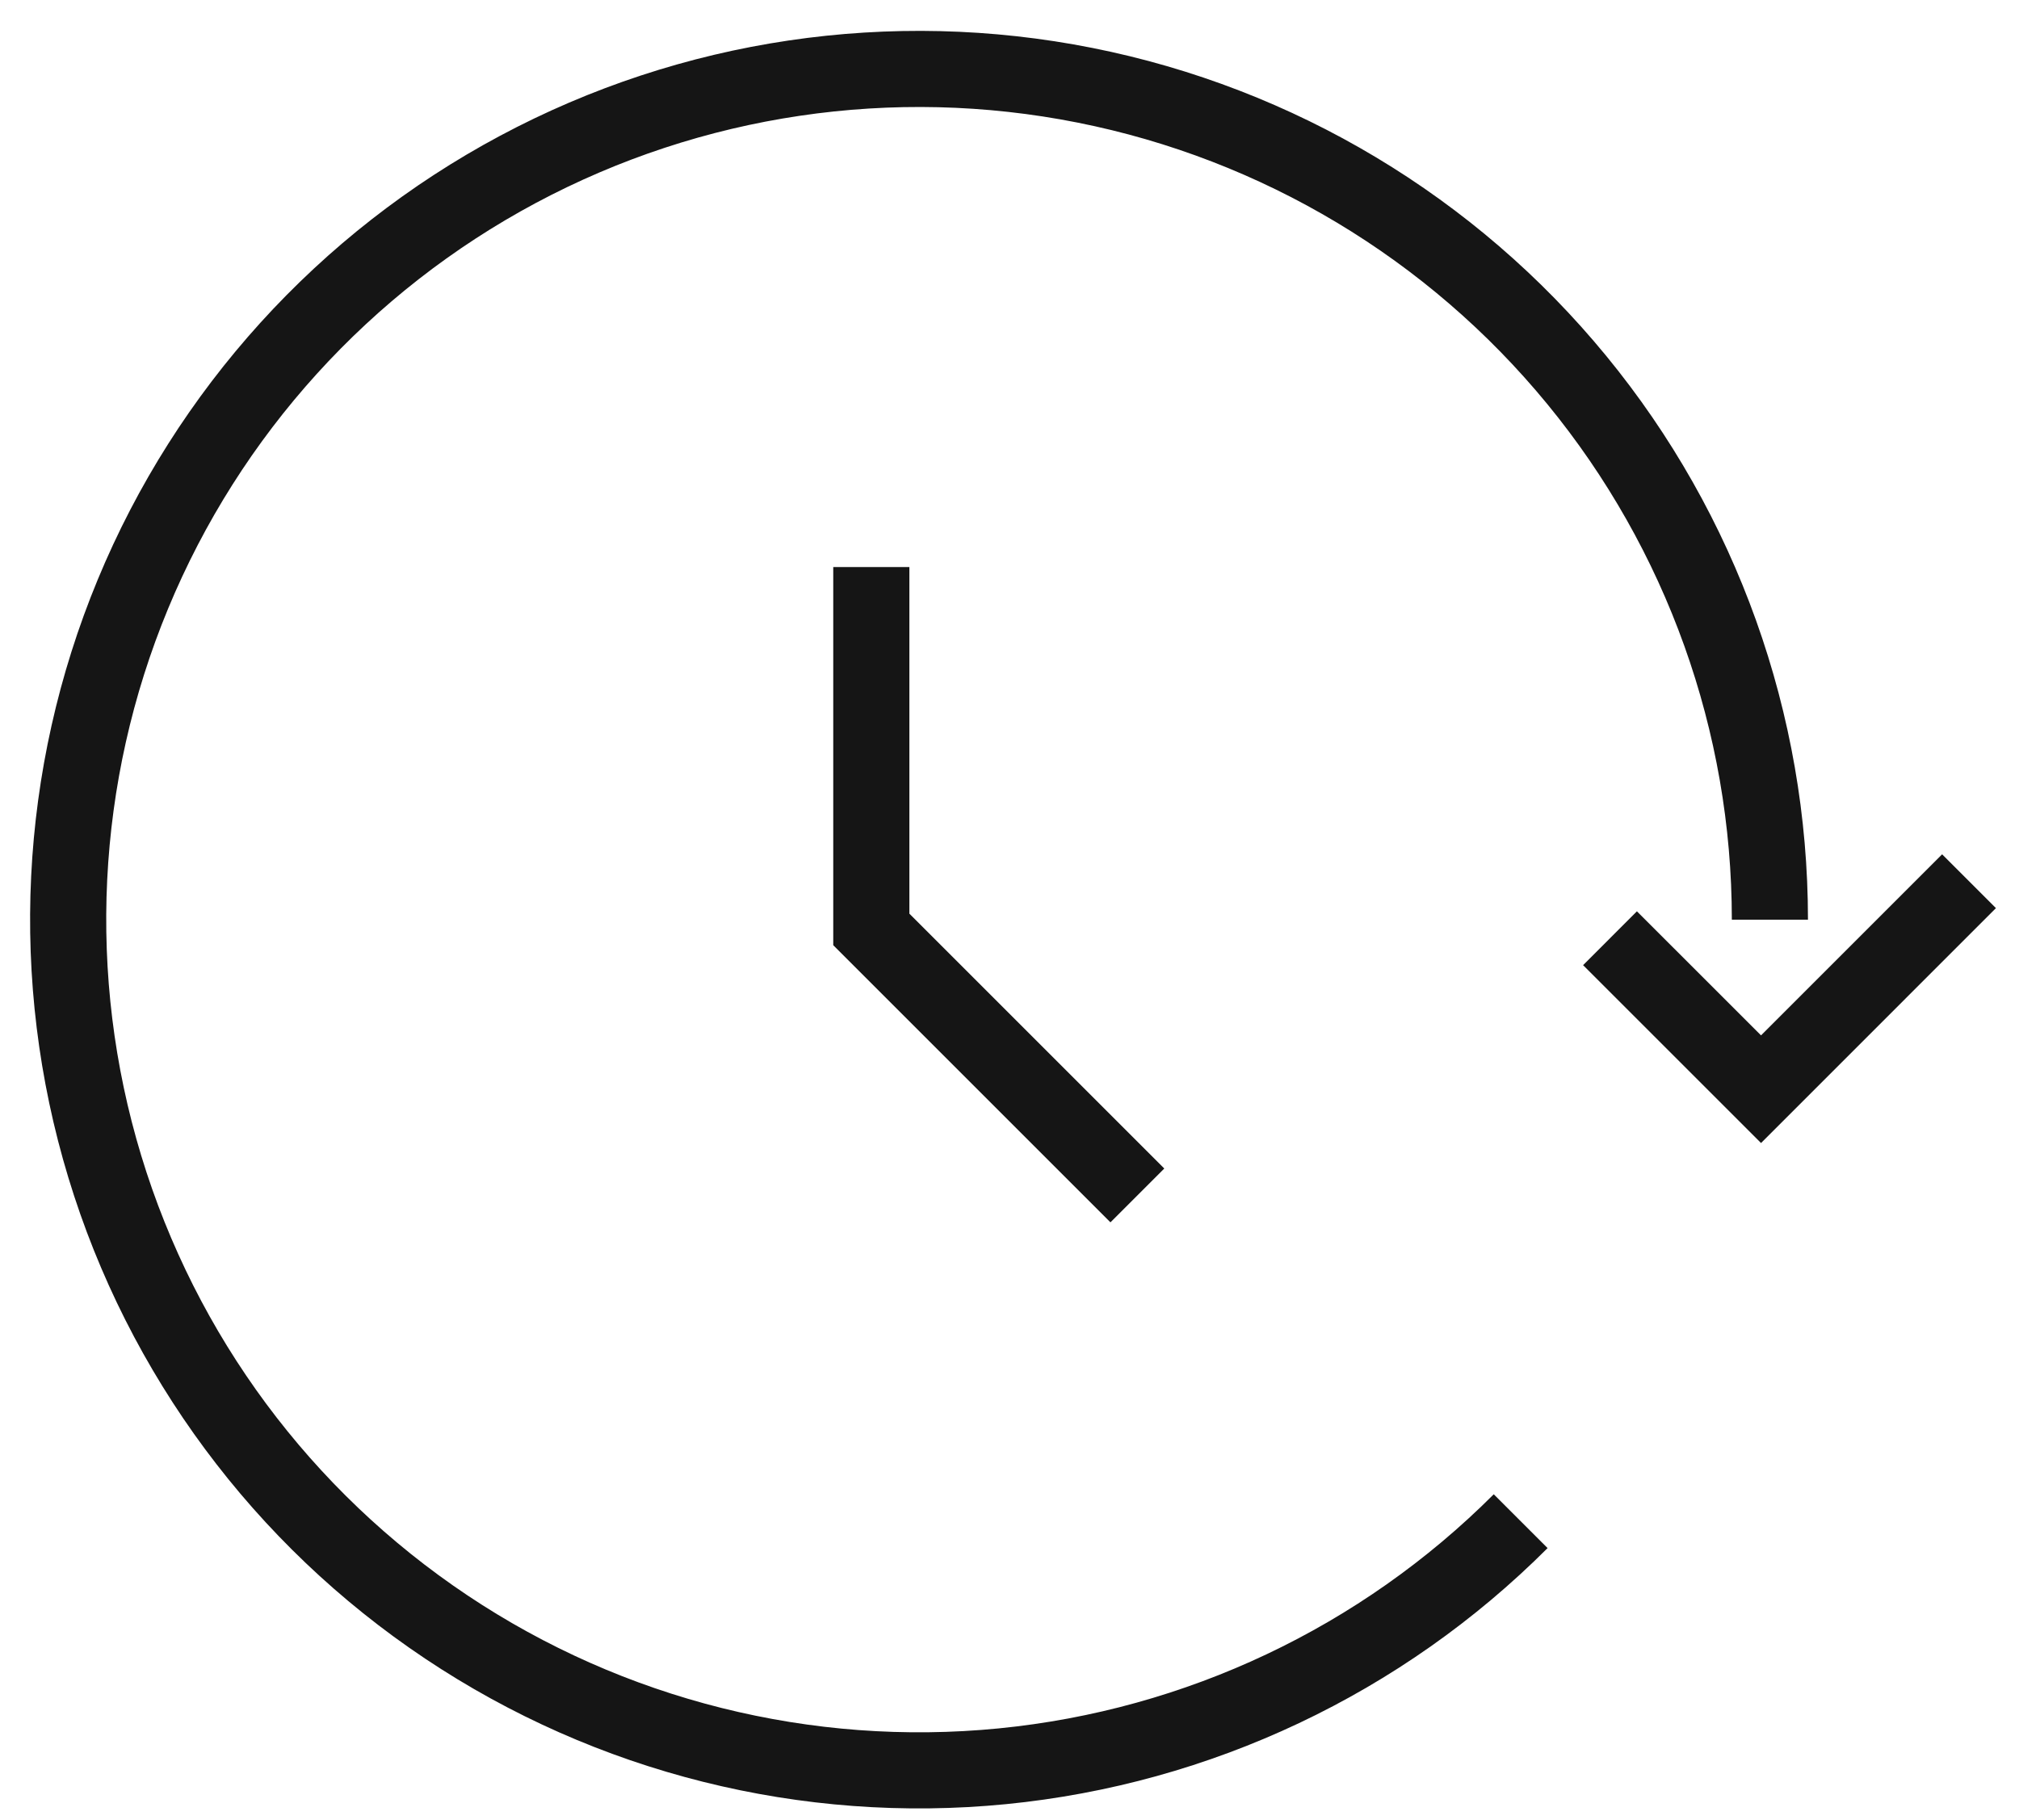 <svg width="61" height="55" viewBox="0 0 61 55" fill="none" xmlns="http://www.w3.org/2000/svg">
<path d="M45.944 45.968C41.739 50.174 36.205 52.791 30.286 53.374C24.367 53.957 18.429 52.47 13.484 49.165C8.539 45.861 4.893 40.944 3.166 35.253C1.44 29.561 1.74 23.448 4.016 17.953C6.292 12.458 10.403 7.922 15.648 5.119C20.893 2.315 26.948 1.417 32.782 2.577C38.615 3.737 43.865 6.884 47.638 11.482C51.411 16.079 53.474 21.843 53.474 27.791" stroke="#151515" stroke-width="2.3"/>
<path d="M48.643 28.352L53.206 32.914L59.49 26.629" stroke="#151515" stroke-width="2.3"/>
<path d="M26.325 17.135V28.086L34.363 36.124" stroke="#151515" stroke-width="2.3"/>
</svg>
